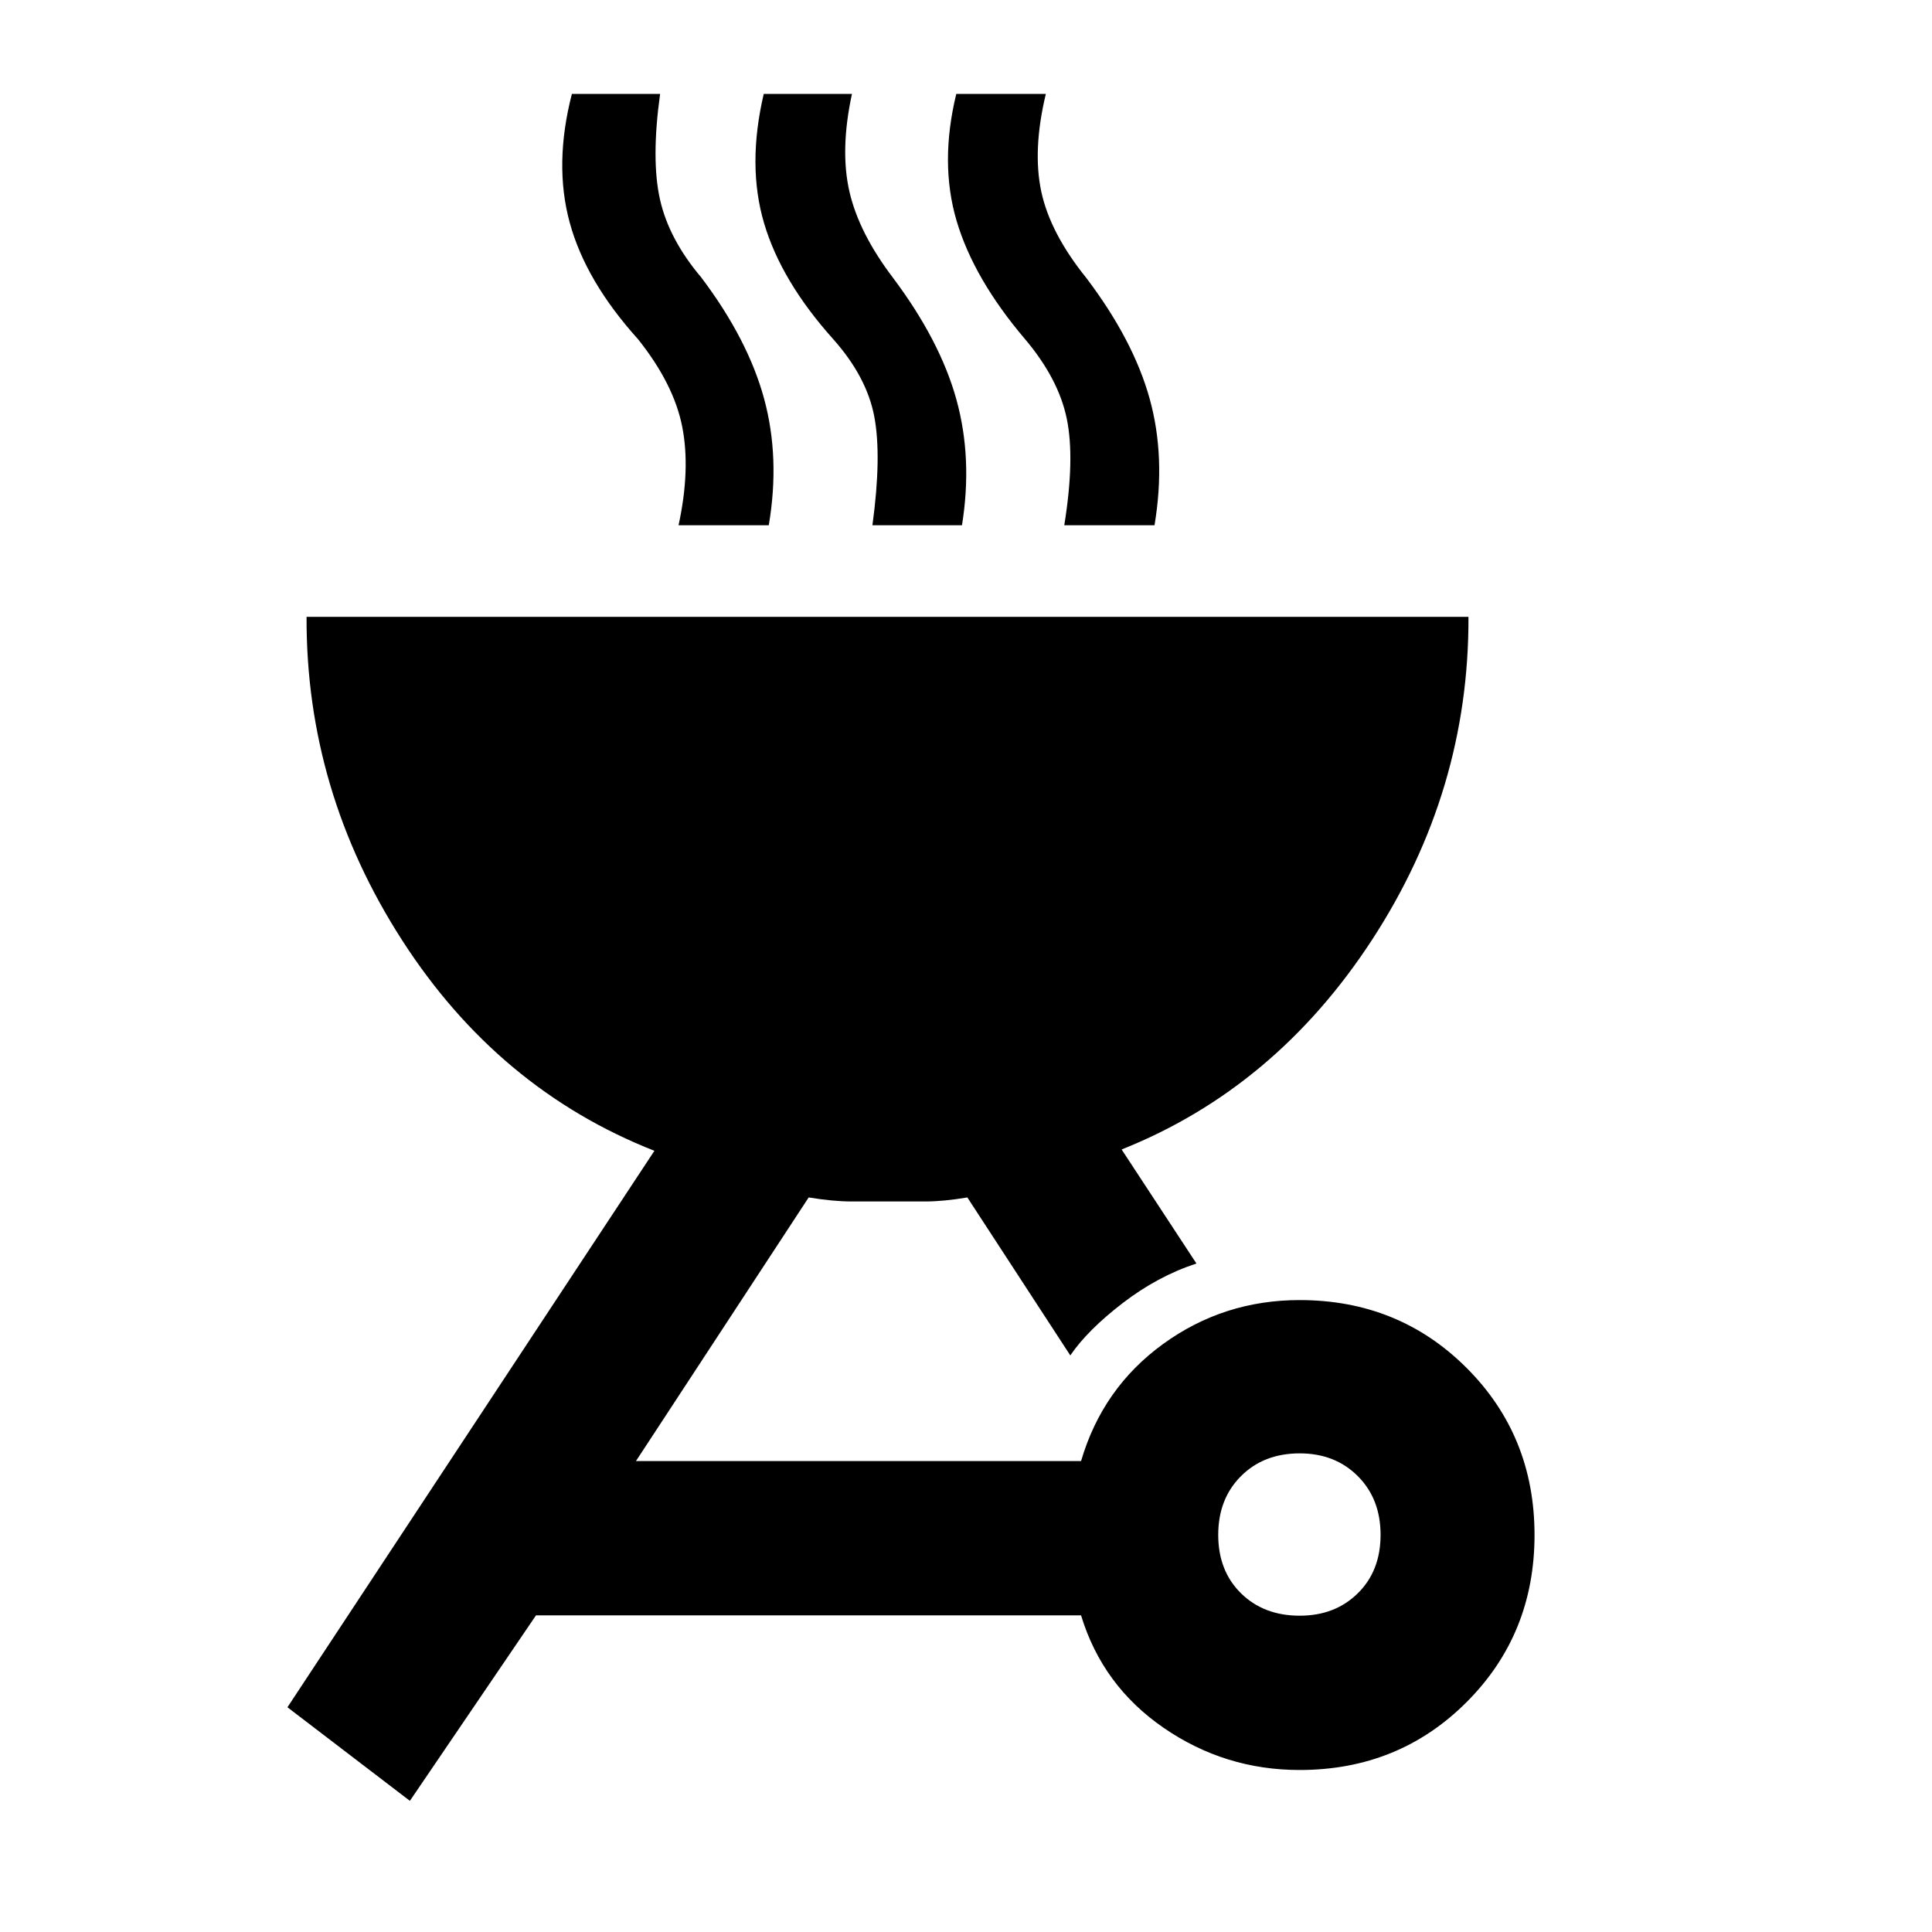 <svg xmlns="http://www.w3.org/2000/svg" height="40" viewBox="0 -960 960 960" width="40"><path d="M645.77-314q49.28 0 83 33.73 33.73 33.72 33.73 83 0 49.27-33.73 83.02-33.72 33.75-83 33.75-37.1 0-67.52-20.92-30.42-20.91-41.08-55.91H266.33l-62.66 92.16-60.84-46.5 182.34-276.5q-77.8-30.64-125.48-104.82Q152-567.17 152.33-653.5h577.34q.33 86.33-47.75 160.25-48.09 73.92-124.59 104.42l37.17 56.66q-19.33 6.34-36.75 19.75-17.42 13.42-25.92 25.92L480.67-365q-11.84 2-20.92 2h-36.67q-9.08 0-21.25-2L316-234h221.17q10.66-36.33 40.75-58.17Q608-314 645.77-314Zm.06 156.83q17.55 0 28.86-11.14Q686-179.45 686-197.33t-11.31-29.19q-11.31-11.31-28.86-11.31-17.88 0-29.19 11.31-11.31 11.31-11.31 29.19 0 17.88 11.31 29.02t29.19 11.14ZM337.17-699q6-27.67 1.83-48.92t-22-43.58q-26-28.83-33.92-57.92-7.91-29.08 1.09-63.91H328q-4.5 32.5-.08 52.33 4.41 19.83 20.58 38.92 23.17 30.75 31.17 60.16 8 29.42 2.33 62.92h-44.83Zm96.33 0q4.67-34.33.92-54.05-3.74-19.71-20.42-38.45-25.83-28.83-34.33-57.58t-.17-64.25h43.83q-6 27.83-1.26 48.5 4.74 20.66 21.76 43 23.34 31.16 31.42 60.42 8.08 29.25 2.75 62.41h-44.5Zm95.33 0q5.34-33 1.26-52.88-4.08-19.88-20.76-39.62-25.5-30-34-58.77-8.5-28.76-.16-63.06h44.5q-6.67 27.83-2.27 48.5 4.41 20.66 22.43 43 23.34 30.83 31.42 59.92 8.08 29.08 2.42 62.91h-44.84Z"/></svg>